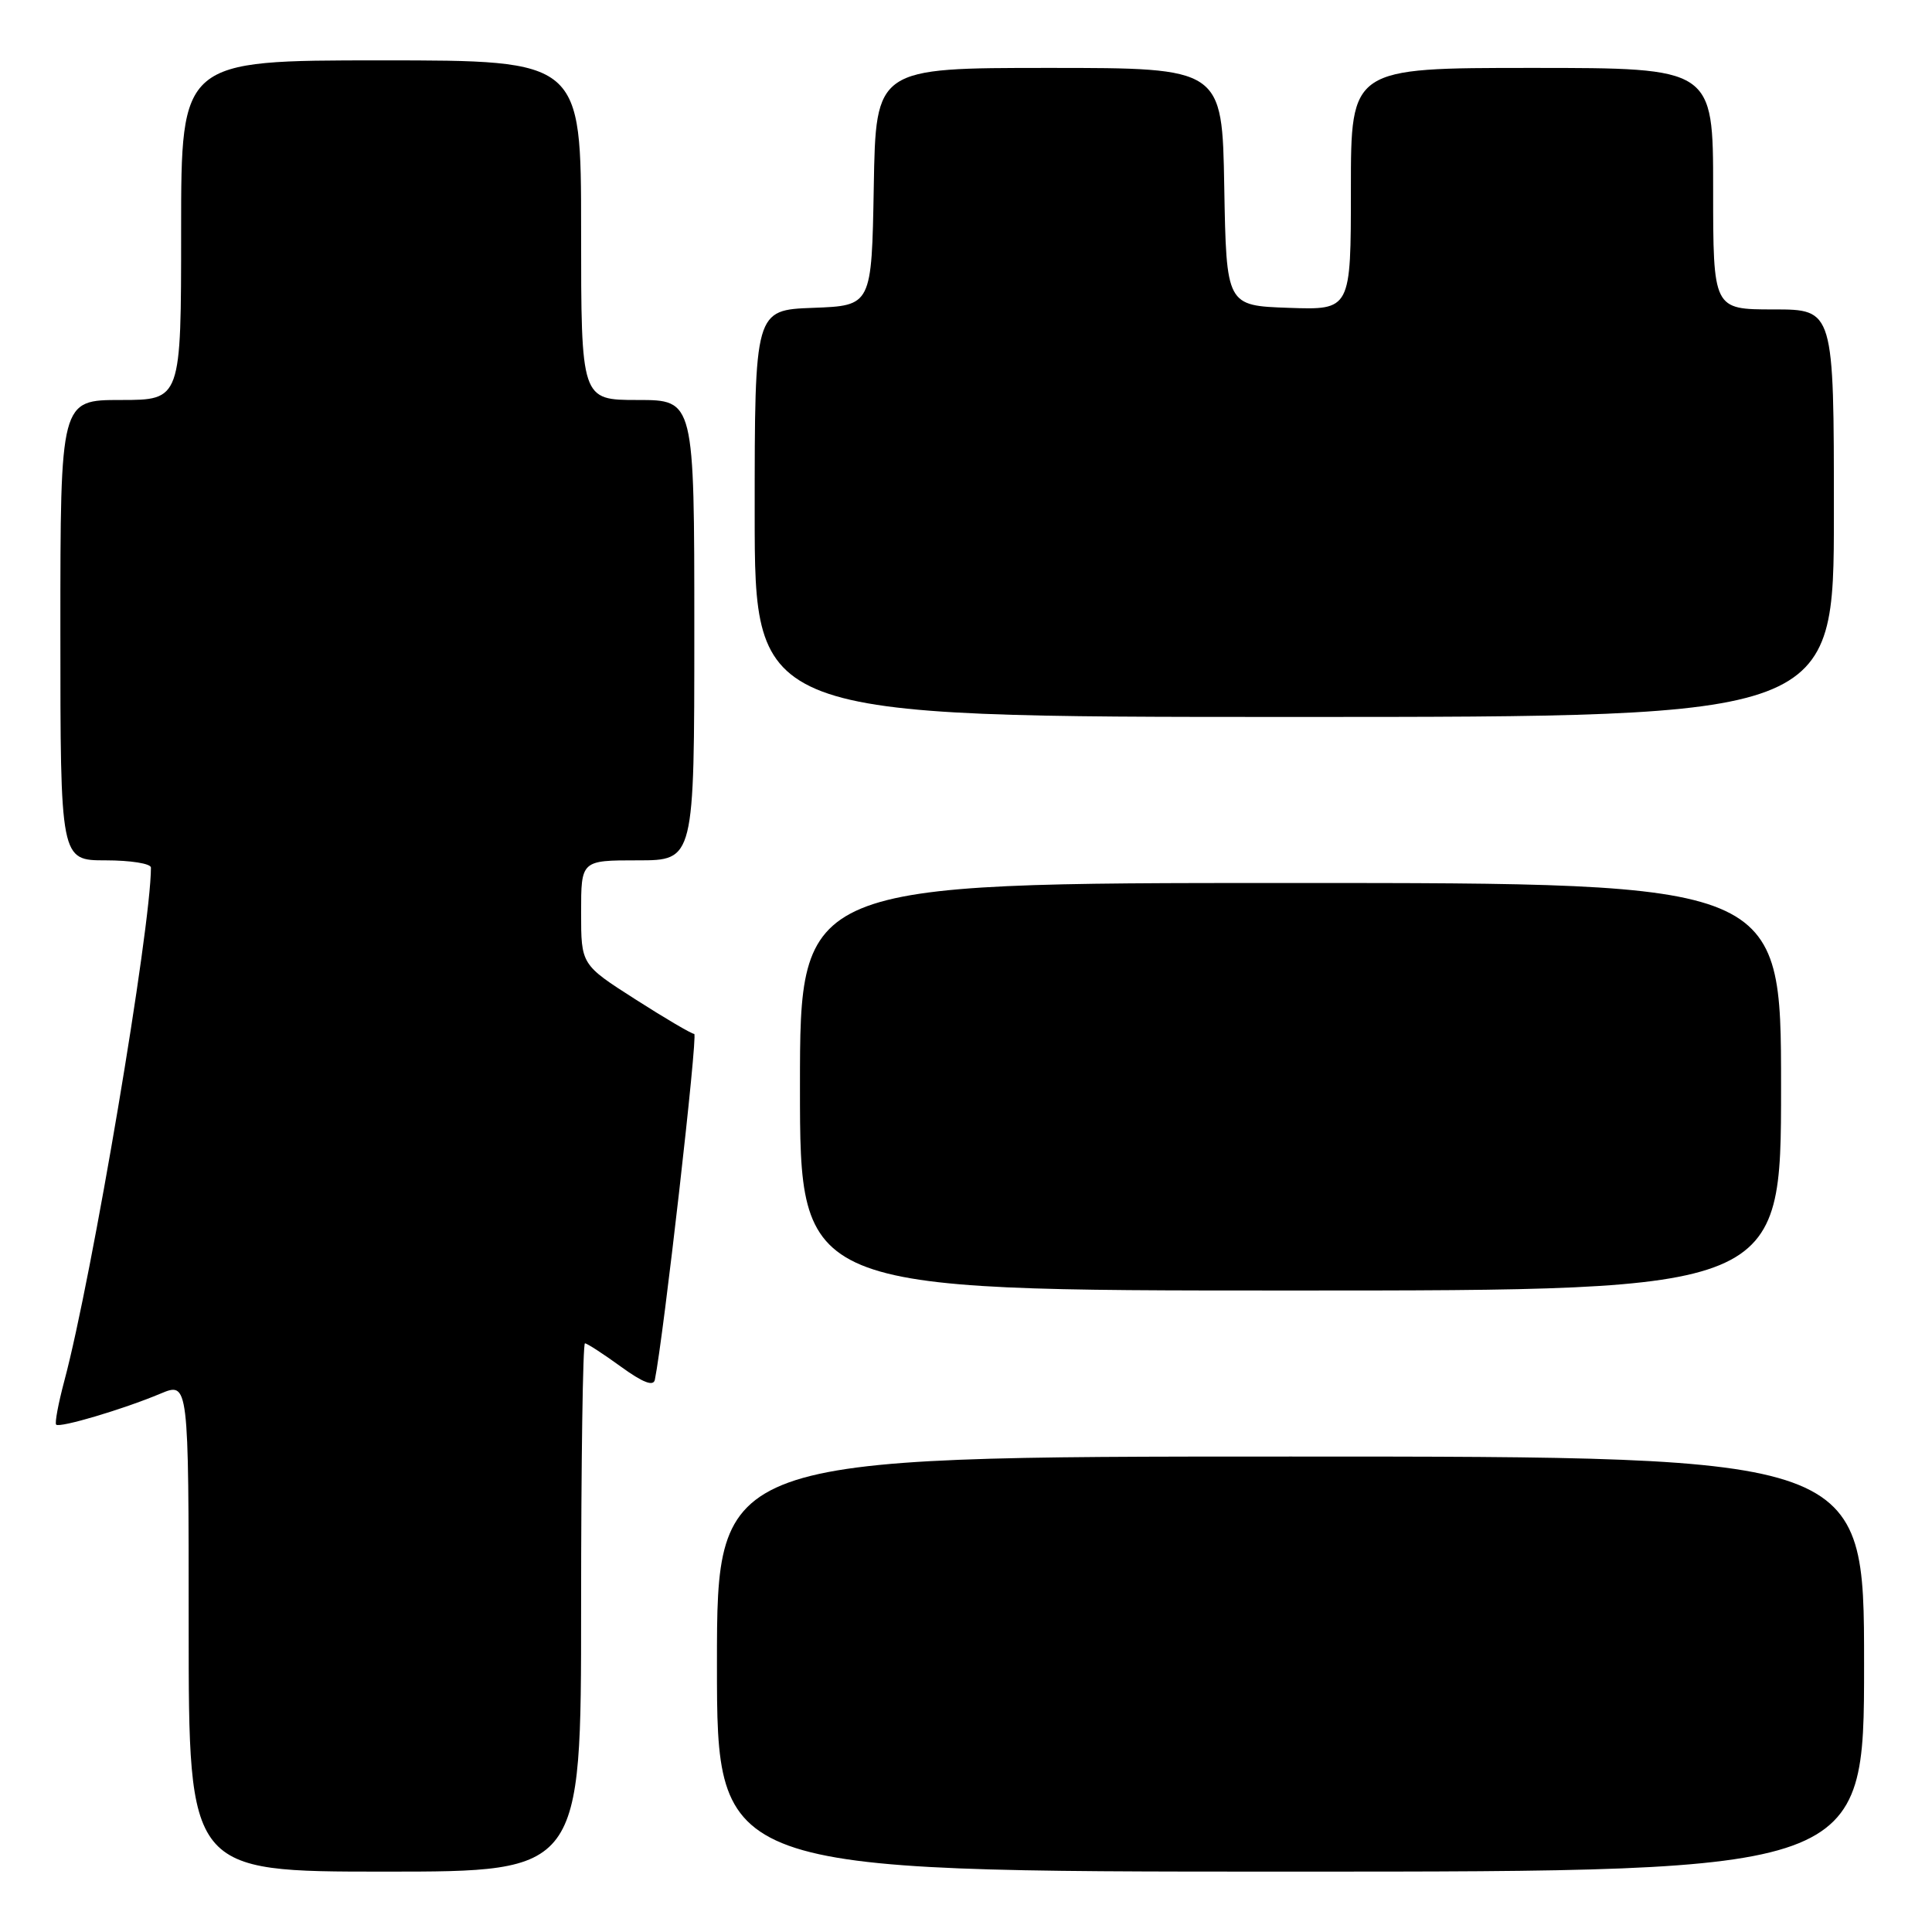 <?xml version="1.0" encoding="UTF-8" standalone="no"?>
<!DOCTYPE svg PUBLIC "-//W3C//DTD SVG 1.1//EN" "http://www.w3.org/Graphics/SVG/1.1/DTD/svg11.dtd" >
<svg xmlns="http://www.w3.org/2000/svg" xmlns:xlink="http://www.w3.org/1999/xlink" version="1.1" viewBox="0 0 256 256">
 <g >
 <path fill="currentColor"
d=" M 77.00 213.00 C 77.00 193.75 77.23 178.00 77.51 178.00 C 77.79 178.00 79.93 179.39 82.26 181.08 C 85.18 183.20 86.58 183.74 86.77 182.83 C 87.91 177.27 92.50 137.00 91.99 137.00 C 91.64 137.00 88.12 134.93 84.18 132.41 C 77.00 127.82 77.00 127.82 77.00 120.91 C 77.00 114.00 77.00 114.00 84.50 114.00 C 92.00 114.00 92.00 114.00 92.00 83.50 C 92.00 53.00 92.00 53.00 84.50 53.00 C 77.00 53.00 77.00 53.00 77.00 30.50 C 77.00 8.00 77.00 8.00 50.50 8.00 C 24.00 8.00 24.00 8.00 24.00 30.50 C 24.00 53.00 24.00 53.00 16.00 53.00 C 8.00 53.00 8.00 53.00 8.00 83.50 C 8.00 114.00 8.00 114.00 14.00 114.00 C 17.30 114.00 20.00 114.43 20.00 114.96 C 20.00 122.96 12.19 169.27 8.53 182.95 C 7.73 185.95 7.24 188.57 7.44 188.77 C 7.90 189.24 16.34 186.73 21.25 184.67 C 25.00 183.10 25.00 183.10 25.00 215.55 C 25.00 248.00 25.00 248.00 51.00 248.00 C 77.00 248.00 77.00 248.00 77.00 213.00 Z  M 247.00 220.50 C 247.00 193.00 247.00 193.00 171.00 193.00 C 95.00 193.00 95.00 193.00 95.00 220.50 C 95.00 248.00 95.00 248.00 171.00 248.00 C 247.00 248.00 247.00 248.00 247.00 220.50 Z  M 236.00 144.00 C 236.00 117.00 236.00 117.00 171.00 117.00 C 106.00 117.00 106.00 117.00 106.00 144.00 C 106.00 171.00 106.00 171.00 171.00 171.00 C 236.00 171.00 236.00 171.00 236.00 144.00 Z  M 243.00 68.00 C 243.00 41.00 243.00 41.00 235.00 41.00 C 227.00 41.00 227.00 41.00 227.00 25.00 C 227.00 9.00 227.00 9.00 203.00 9.00 C 179.00 9.00 179.00 9.00 179.00 25.04 C 179.00 41.08 179.00 41.08 170.75 40.79 C 162.50 40.50 162.50 40.50 162.22 24.75 C 161.95 9.00 161.95 9.00 139.00 9.00 C 116.05 9.00 116.05 9.00 115.78 24.75 C 115.50 40.50 115.50 40.50 107.75 40.79 C 100.00 41.08 100.00 41.08 100.00 68.04 C 100.00 95.00 100.00 95.00 171.50 95.00 C 243.00 95.00 243.00 95.00 243.00 68.00 Z "/>
</g>
</svg>